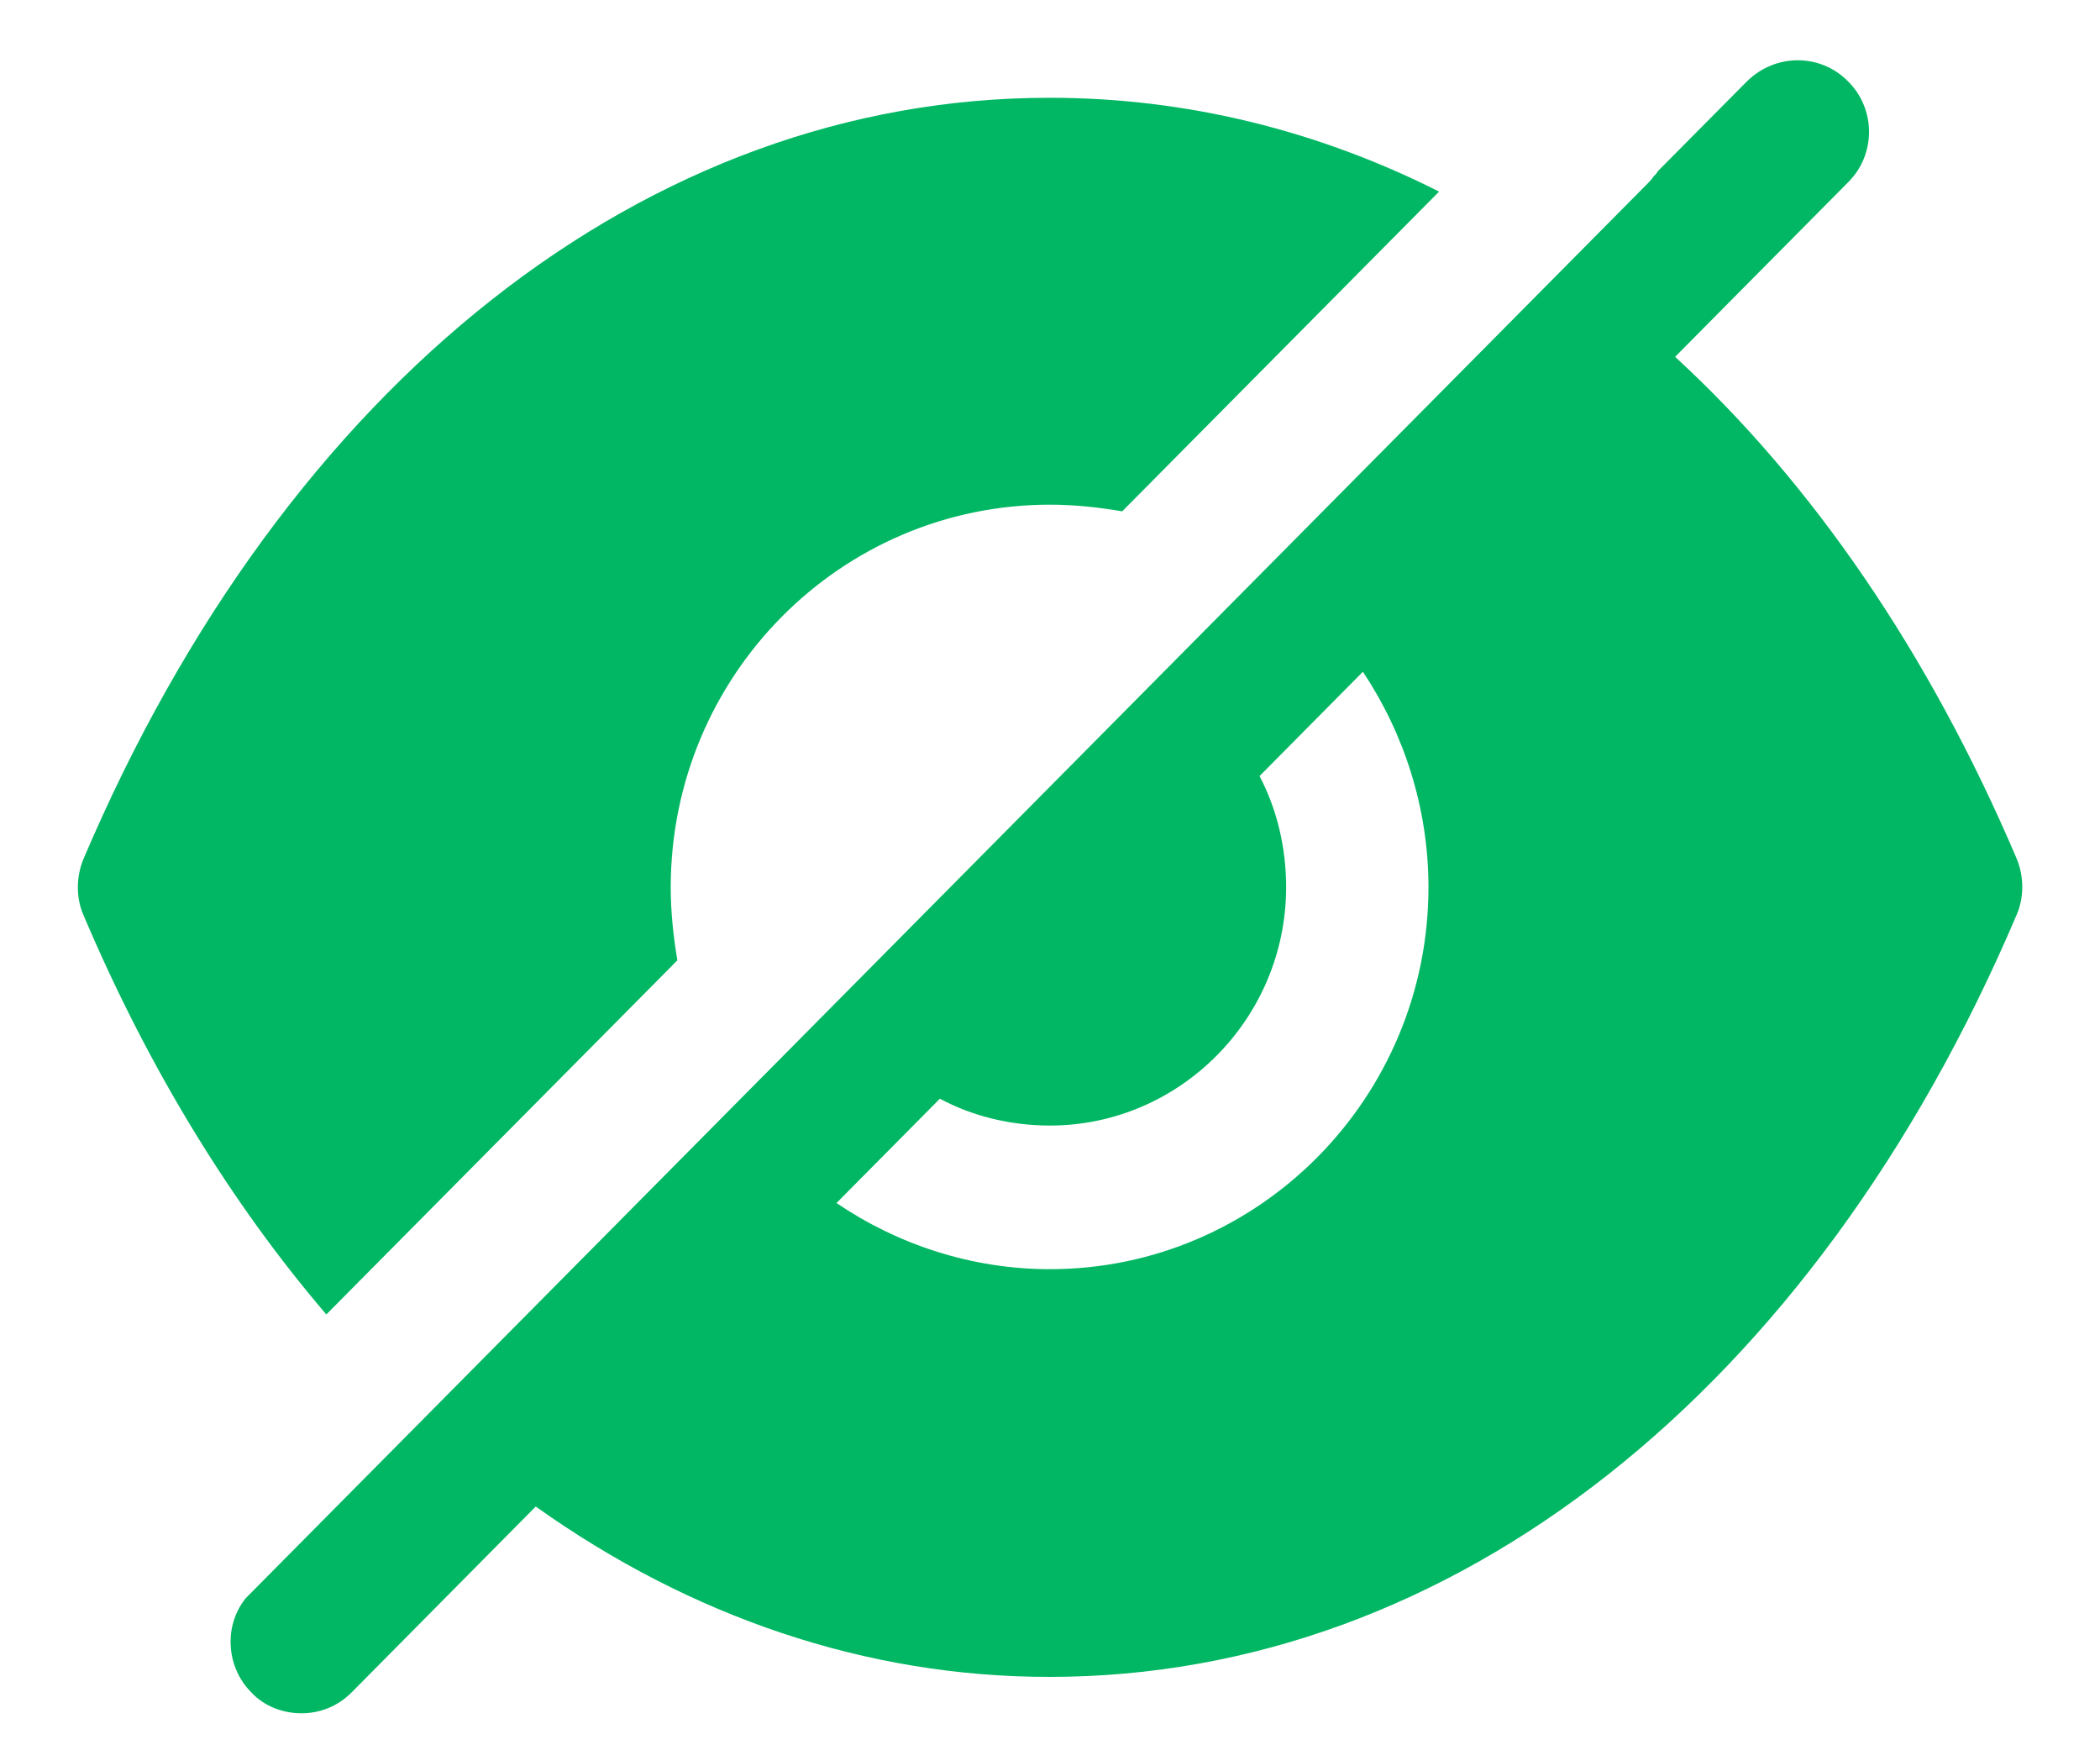 <svg width="18" height="15" viewBox="0 0 18 15" fill="none" xmlns="http://www.w3.org/2000/svg">
<path fill-rule="evenodd" clip-rule="evenodd" d="M7.17 10.31C7.69 10.663 8.324 10.877 8.999 10.877C10.788 10.877 12.244 9.408 12.244 7.603C12.244 6.922 12.032 6.282 11.682 5.757L10.796 6.651C10.943 6.93 11.024 7.258 11.024 7.603C11.024 8.727 10.113 9.646 8.999 9.646C8.658 9.646 8.332 9.564 8.056 9.416L7.17 10.31ZM14.358 3.058C15.537 4.141 16.537 5.601 17.285 7.357C17.35 7.513 17.35 7.693 17.285 7.841C15.545 11.927 12.447 14.371 8.999 14.371H8.991C7.422 14.371 5.918 13.855 4.592 12.911L3.015 14.503C2.893 14.626 2.738 14.683 2.584 14.683C2.429 14.683 2.267 14.626 2.153 14.503C1.95 14.298 1.917 13.97 2.08 13.732L2.104 13.699L14.13 1.565C14.146 1.548 14.162 1.532 14.171 1.515C14.187 1.499 14.203 1.483 14.211 1.466L14.976 0.695C15.22 0.457 15.602 0.457 15.838 0.695C16.081 0.933 16.081 1.327 15.838 1.565L14.358 3.058ZM5.749 7.606C5.749 7.82 5.773 8.033 5.806 8.23L2.797 11.265C1.984 10.314 1.277 9.165 0.716 7.844C0.651 7.696 0.651 7.516 0.716 7.36C2.456 3.274 5.554 0.838 8.993 0.838H9.001C10.164 0.838 11.294 1.117 12.335 1.642L9.619 4.382C9.424 4.349 9.213 4.325 9.001 4.325C7.204 4.325 5.749 5.793 5.749 7.606Z" fill="#01B763"/>
</svg>
